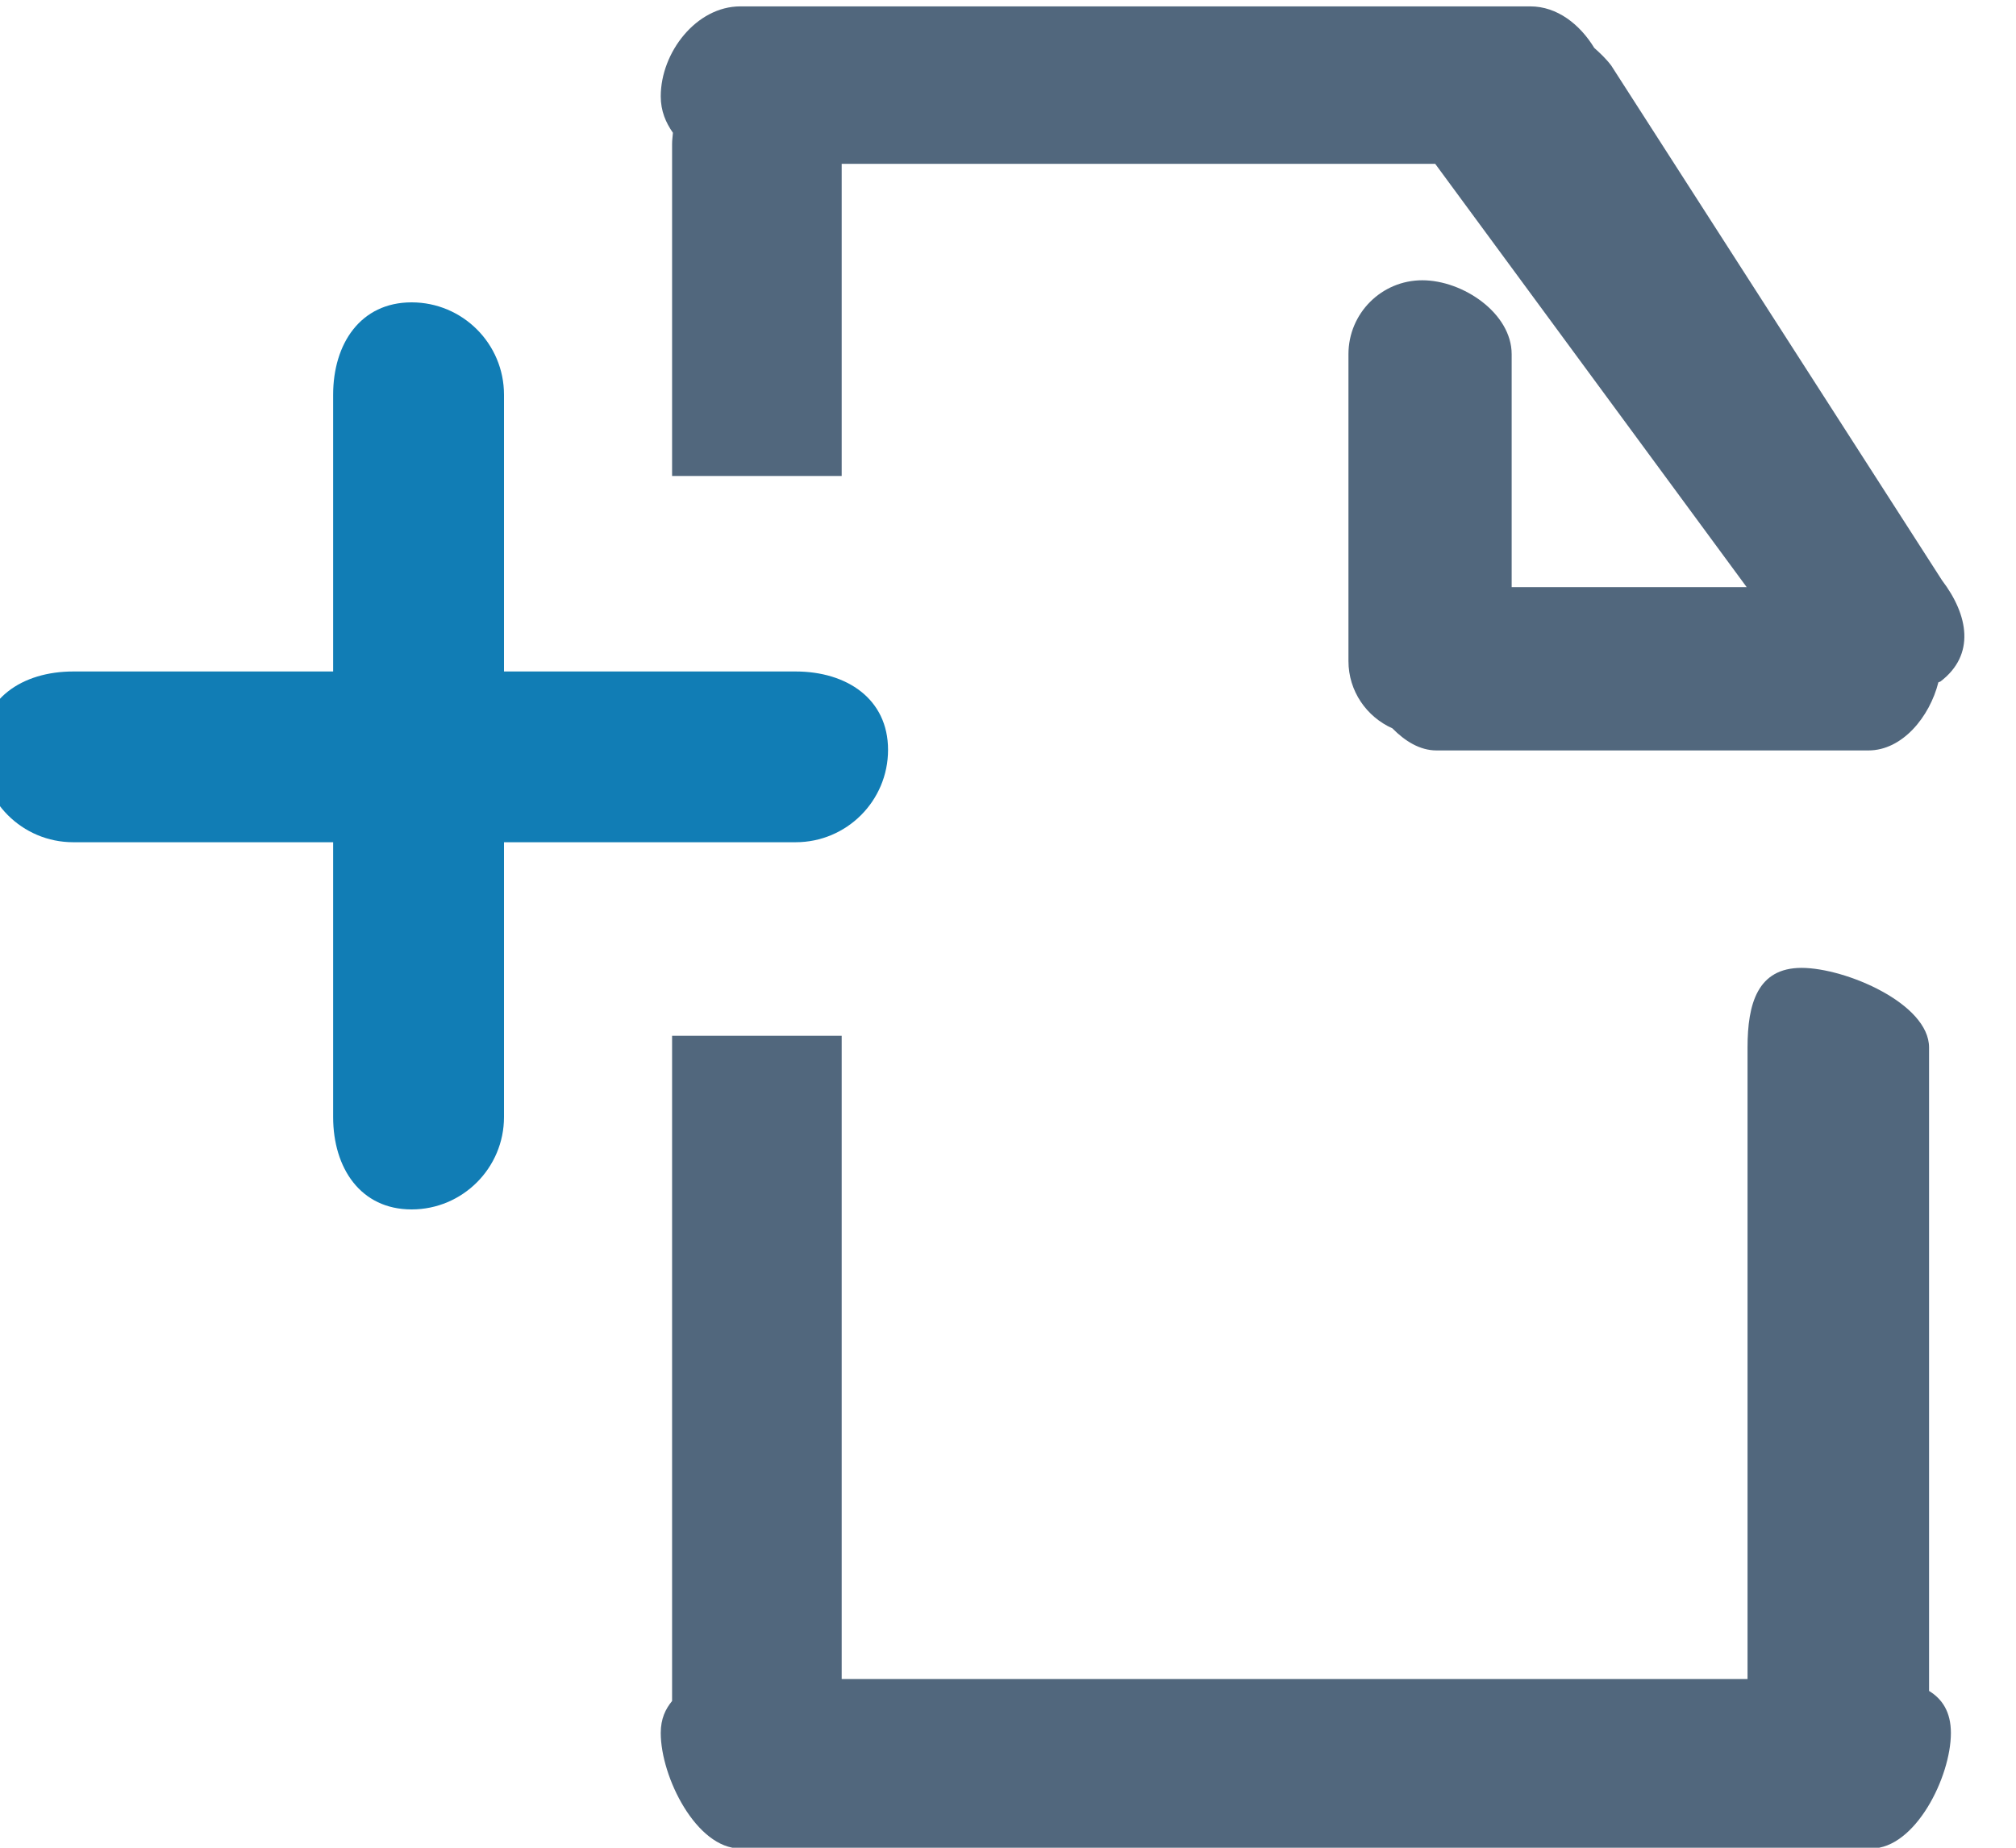 <?xml version="1.0" standalone="no"?>
<!-- Generator: Adobe Fireworks 10, Export SVG Extension by Aaron Beall (http://fireworks.abeall.com) . Version: 0.6.0  -->
<!DOCTYPE svg PUBLIC "-//W3C//DTD SVG 1.1//EN" "http://www.w3.org/Graphics/SVG/1.1/DTD/svg11.dtd">
<svg id="" viewBox="0 0 24 22" style="background-color:#ffffff00" version="1.1"
	xmlns="http://www.w3.org/2000/svg" xmlns:xlink="http://www.w3.org/1999/xlink" xml:space="preserve"
	x="0px" y="0px" width="24px" height="22px"
>
	<g id="Layer%201">
		<path id="Shape%2042%20copy%203" d="M 23.101 8.114 C 23.094 8.119 23.083 8.12 23.076 8.124 C 22.972 8.537 22.646 8.935 22.244 8.935 L 17.101 8.935 C 16.901 8.935 16.724 8.822 16.576 8.672 C 16.269 8.535 16.053 8.229 16.053 7.871 L 16.053 4.217 C 16.053 3.731 16.446 3.337 16.932 3.337 C 17.418 3.337 17.996 3.731 17.996 4.217 L 17.996 6.991 L 20.794 6.991 L 17.086 1.951 L 10.02 1.951 L 10.02 5.667 L 8.001 5.667 L 8.001 1.714 C 8.001 1.667 8.008 1.626 8.011 1.581 C 7.927 1.461 7.866 1.323 7.866 1.147 C 7.866 0.624 8.29 0.076 8.813 0.076 L 18.218 0.076 C 18.538 0.076 18.808 0.29 18.979 0.57 C 19.049 0.633 19.119 0.698 19.181 0.78 L 23.119 6.909 C 23.436 7.326 23.517 7.797 23.101 8.114 ZM 8.001 12.333 L 10.02 12.333 L 10.02 19.991 L 20.804 19.991 L 20.804 12.472 C 20.804 11.949 20.924 11.524 21.447 11.524 C 21.97 11.524 22.965 11.949 22.965 12.472 L 22.965 20.133 C 23.123 20.23 23.225 20.384 23.225 20.634 C 23.225 21.157 22.801 22.009 22.277 22.009 L 8.813 22.009 C 8.29 22.009 7.866 21.157 7.866 20.634 C 7.866 20.463 7.923 20.348 8.001 20.253 L 8.001 12.333 Z" fill="#51677d"/>
		<path id="Shape%2086" d="M 9.472 10.028 L 6 10.028 L 6 13.3 C 6 13.907 5.507 14.4 4.9 14.4 C 4.292 14.4 3.966 13.907 3.966 13.3 L 3.966 10.028 L 0.872 10.028 C 0.264 10.028 -0.228 9.536 -0.228 8.928 C -0.228 8.32 0.264 7.995 0.872 7.995 L 3.966 7.995 L 3.966 4.7 C 3.966 4.092 4.292 3.6 4.9 3.6 C 5.507 3.6 6 4.092 6 4.7 L 6 7.995 L 9.472 7.995 C 10.079 7.995 10.572 8.32 10.572 8.928 C 10.572 9.536 10.079 10.028 9.472 10.028 Z" fill="#117db5"/>
	</g>
</svg>
